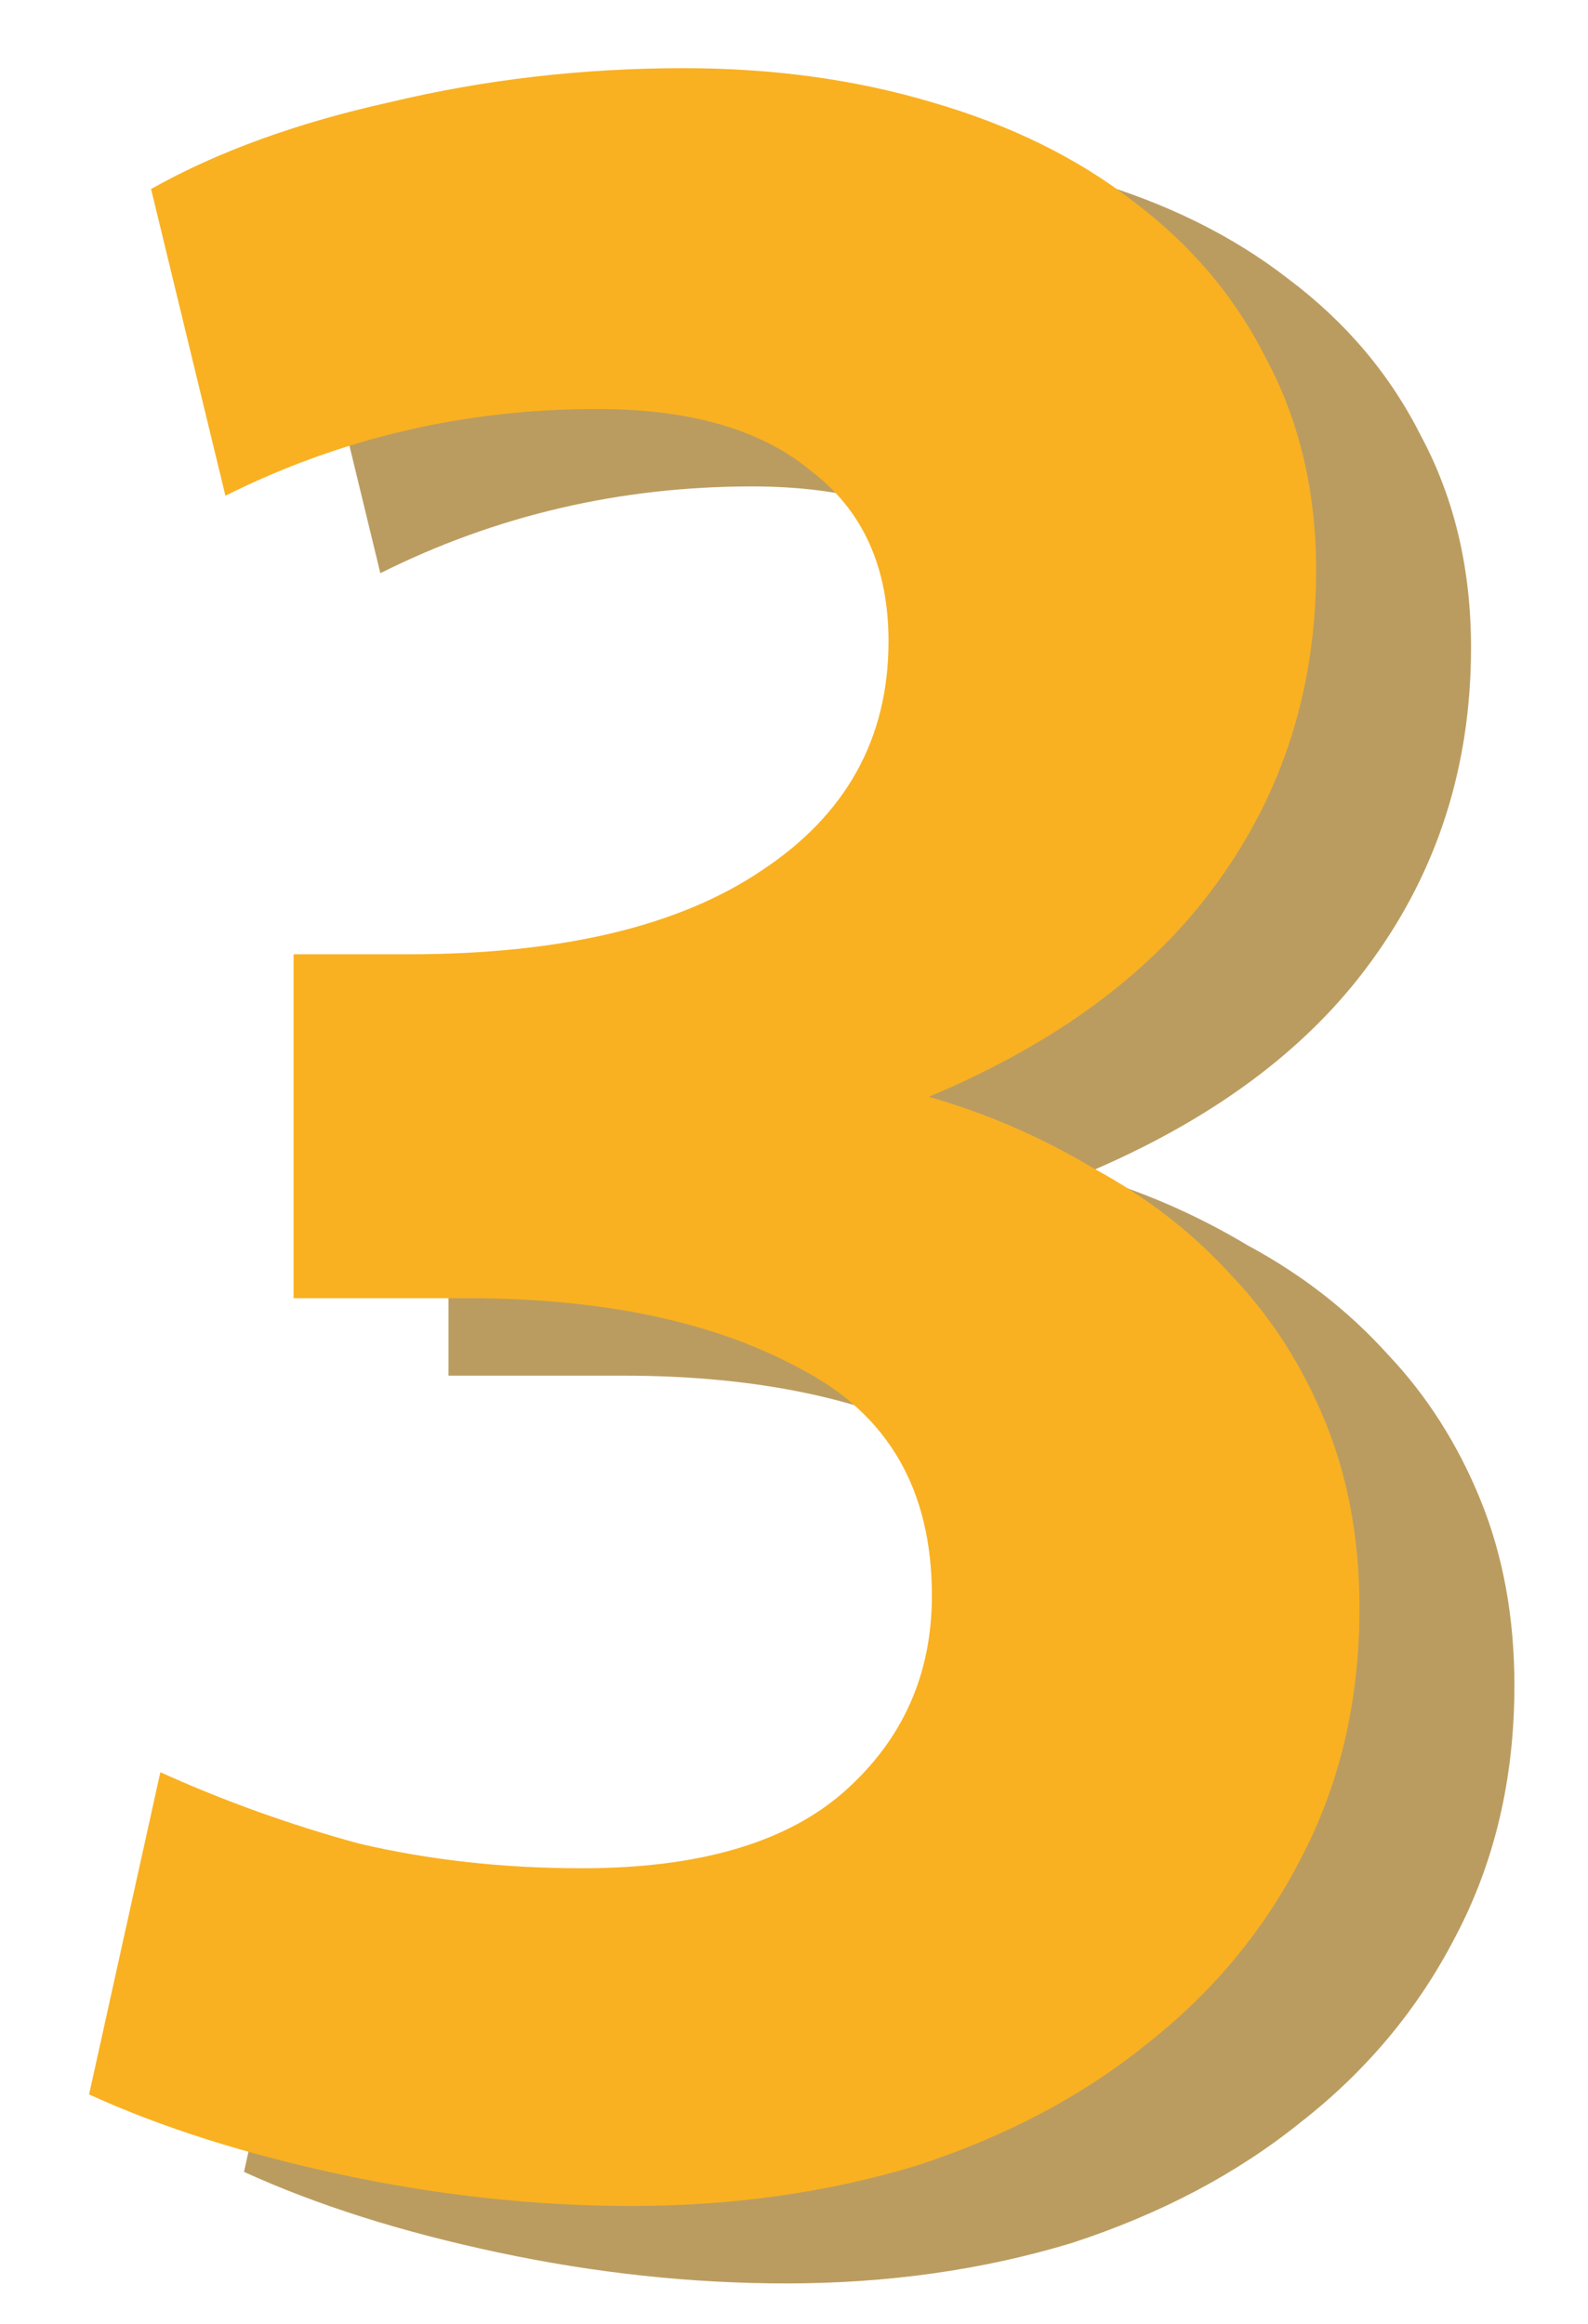 <svg width="41" height="60" viewBox="0 0 41 60" fill="none" xmlns="http://www.w3.org/2000/svg">
<path d="M39.1 43.52C39.1 45.92 38.593 48.08 37.58 50C36.62 51.867 35.287 53.467 33.58 54.8C31.927 56.133 29.953 57.173 27.66 57.92C25.367 58.613 22.913 58.96 20.3 58.96C17.847 58.96 15.367 58.693 12.86 58.16C10.353 57.627 8.167 56.933 6.3 56.08L8.14 47.76C9.793 48.507 11.5 49.12 13.26 49.6C15.073 50.027 16.993 50.24 19.02 50.24C22.06 50.24 24.327 49.573 25.82 48.24C27.313 46.907 28.06 45.227 28.06 43.2C28.06 40.48 26.94 38.533 24.7 37.36C22.46 36.133 19.58 35.52 16.06 35.52H11.58V26.64H14.54C18.487 26.64 21.527 25.92 23.66 24.48C25.847 23.04 26.94 21.067 26.94 18.56C26.94 16.64 26.273 15.173 24.94 14.16C23.66 13.093 21.82 12.56 19.42 12.56C16.007 12.56 12.807 13.307 9.82 14.8L7.9 6.88C9.607 5.92 11.66 5.173 14.06 4.64C16.513 4.053 19.047 3.76 21.66 3.76C23.953 3.76 26.087 4.053 28.06 4.64C30.087 5.227 31.82 6.08 33.26 7.2C34.753 8.32 35.9 9.68 36.7 11.28C37.553 12.88 37.98 14.693 37.98 16.72C37.98 19.76 37.127 22.453 35.42 24.8C33.767 27.093 31.287 28.933 27.98 30.32C29.473 30.747 30.887 31.36 32.22 32.16C33.607 32.907 34.807 33.84 35.82 34.96C36.833 36.027 37.633 37.28 38.22 38.72C38.807 40.16 39.1 41.76 39.1 43.52Z" fill="#BB9C60"/>
<path d="M35.1 41.52C35.1 43.92 34.593 46.08 33.58 48C32.62 49.867 31.287 51.467 29.58 52.8C27.927 54.133 25.953 55.173 23.66 55.92C21.367 56.613 18.913 56.96 16.3 56.96C13.847 56.96 11.367 56.693 8.86 56.16C6.353 55.627 4.167 54.933 2.3 54.08L4.14 45.76C5.793 46.507 7.5 47.12 9.26 47.6C11.073 48.027 12.993 48.24 15.02 48.24C18.06 48.24 20.327 47.573 21.82 46.24C23.313 44.907 24.06 43.227 24.06 41.2C24.06 38.48 22.94 36.533 20.7 35.36C18.46 34.133 15.58 33.52 12.06 33.52H7.58V24.64H10.54C14.487 24.64 17.527 23.92 19.66 22.48C21.847 21.04 22.94 19.067 22.94 16.56C22.94 14.64 22.273 13.173 20.94 12.16C19.66 11.093 17.82 10.56 15.42 10.56C12.007 10.56 8.807 11.307 5.82 12.8L3.9 4.88C5.607 3.92 7.66 3.173 10.06 2.64C12.513 2.053 15.047 1.76 17.66 1.76C19.953 1.76 22.087 2.053 24.06 2.64C26.087 3.227 27.82 4.08 29.26 5.2C30.753 6.32 31.9 7.68 32.7 9.28C33.553 10.88 33.98 12.693 33.98 14.72C33.98 17.76 33.127 20.453 31.42 22.8C29.767 25.093 27.287 26.933 23.98 28.32C25.473 28.747 26.887 29.36 28.22 30.16C29.607 30.907 30.807 31.84 31.82 32.96C32.833 34.027 33.633 35.28 34.22 36.72C34.807 38.16 35.1 39.76 35.1 41.52Z" fill="#F9B122"/>
</svg>
